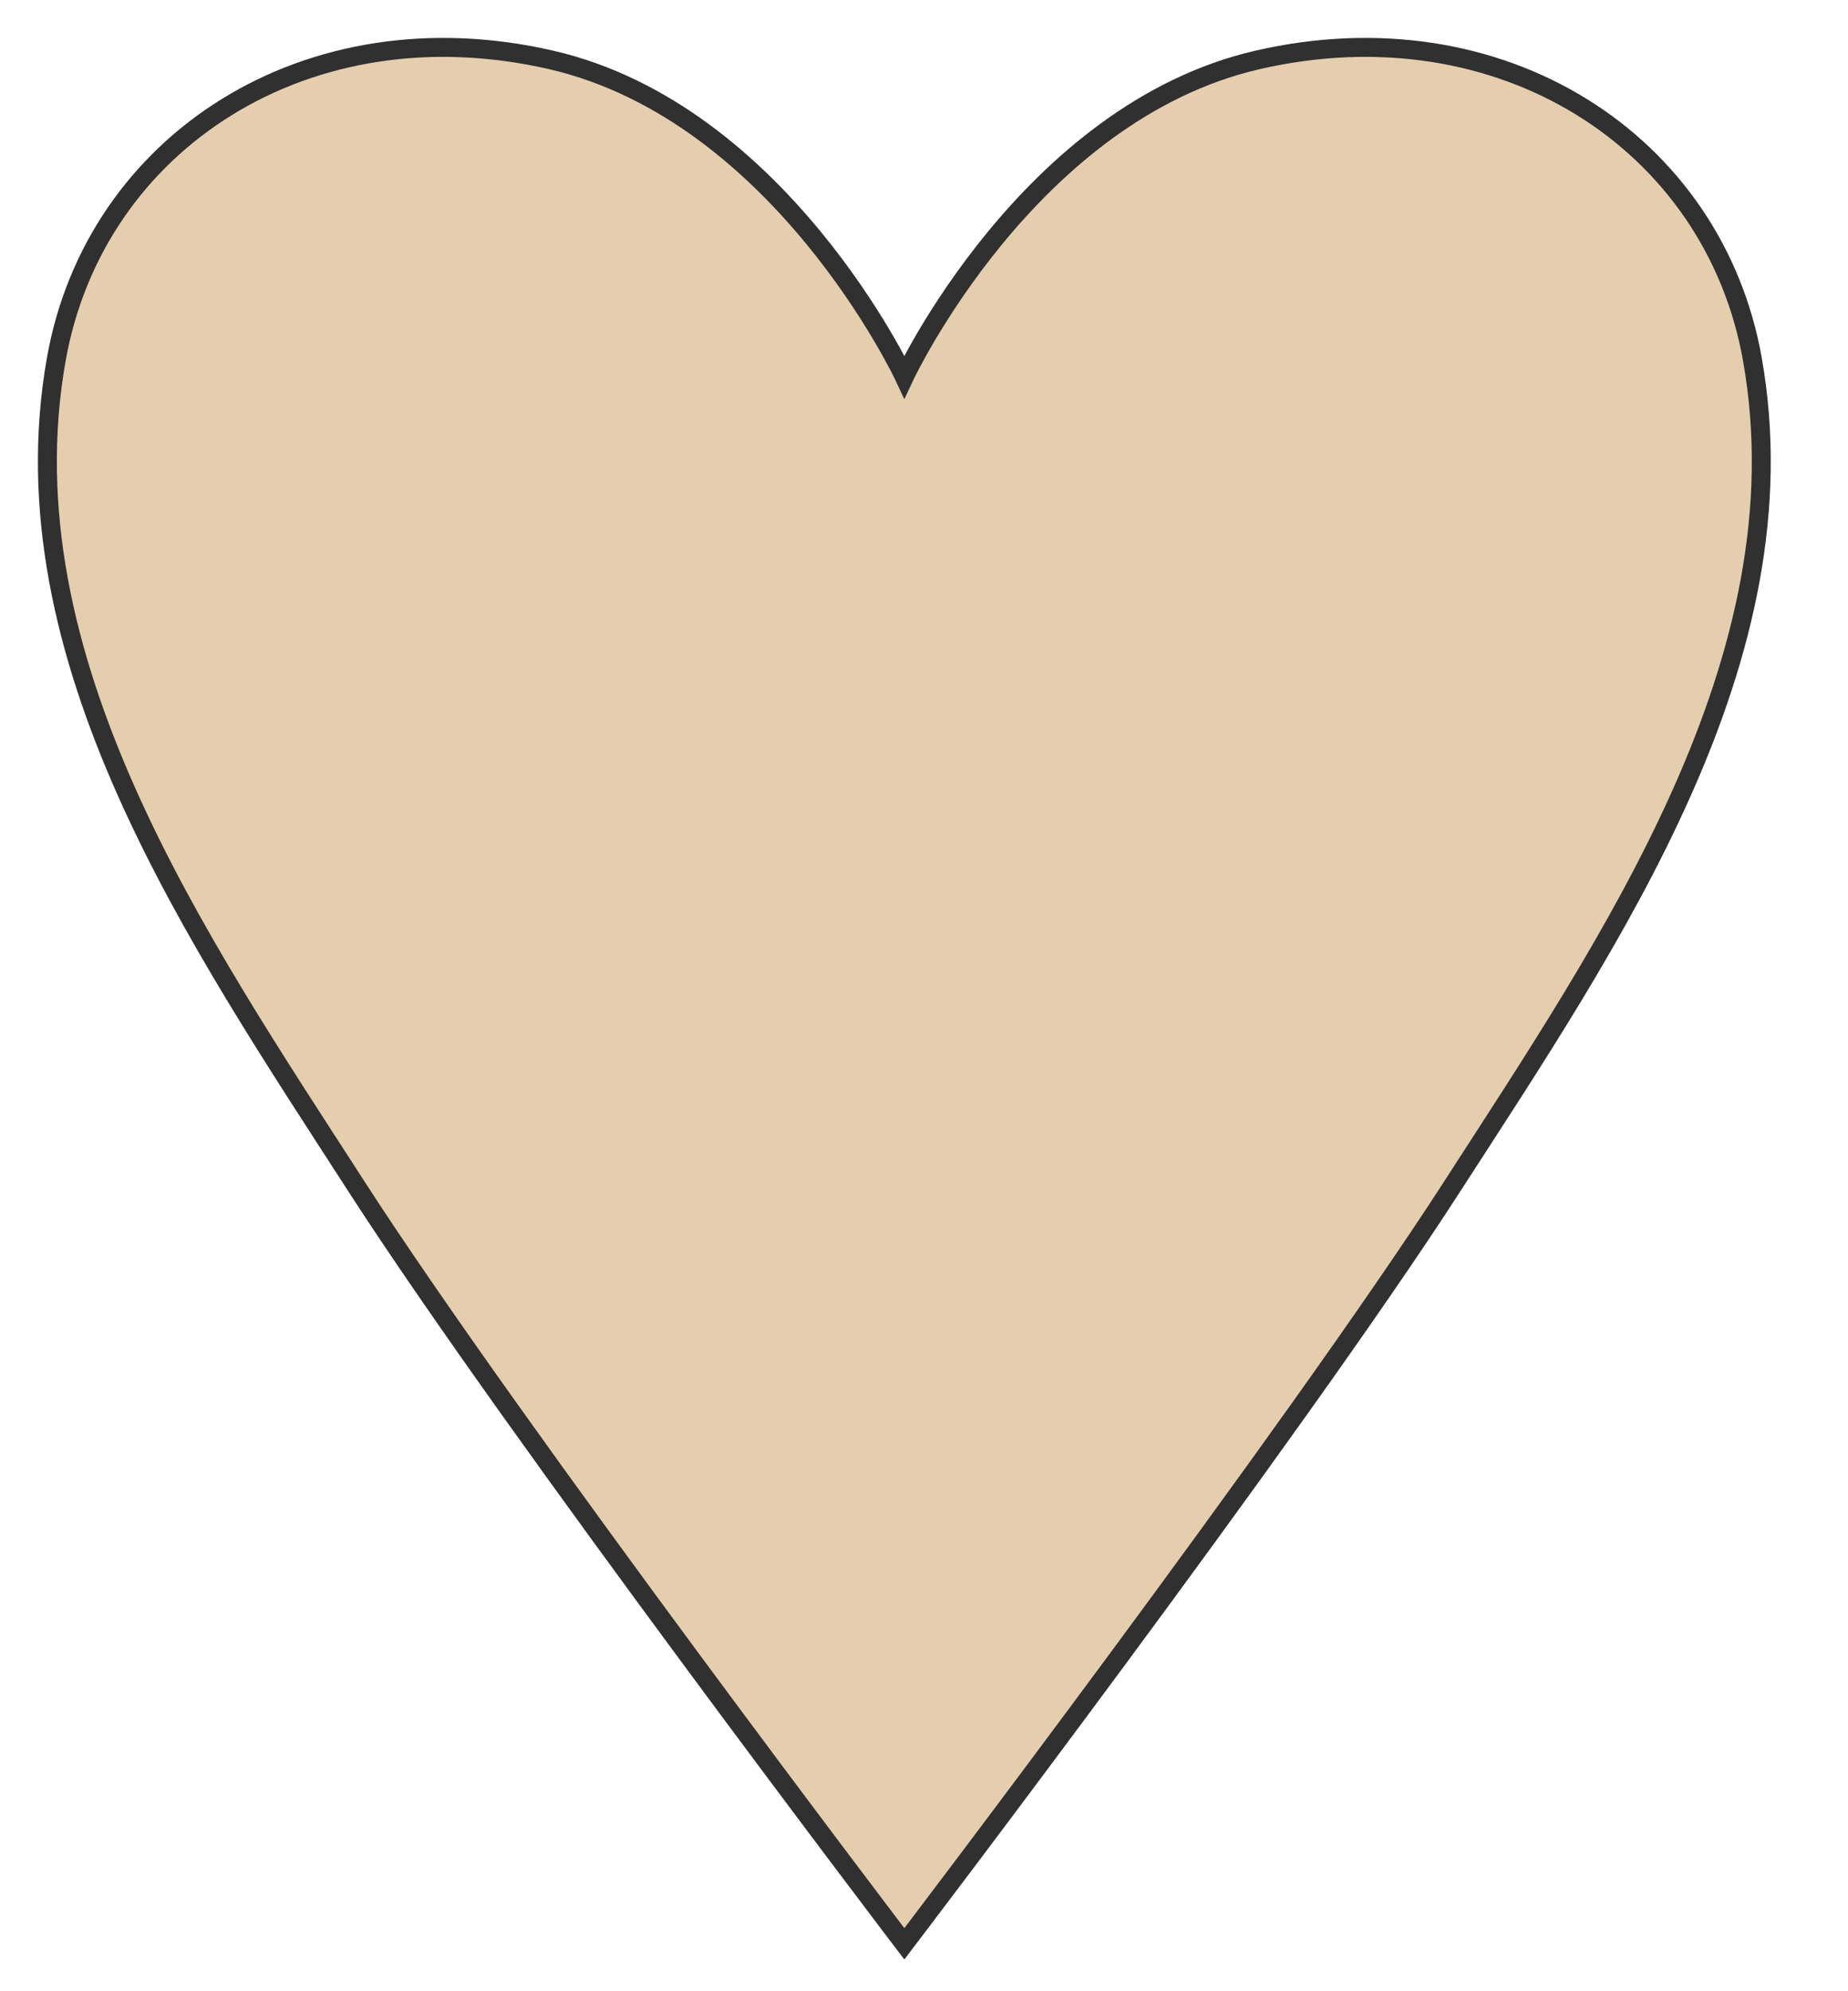 <svg width="39" height="42" viewBox="0 0 39 42" fill="none" xmlns="http://www.w3.org/2000/svg">
<path d="M36.982 7.577C36.169 2.994 31.68 0.082 26.542 1.263C21.695 2.377 19.085 7.948 19.085 7.948C19.085 7.948 16.475 2.377 11.628 1.263C6.49 0.082 2.001 2.994 1.188 7.577C0.069 13.89 4.171 19.832 7.526 25.031C10.882 30.23 19.085 41 19.085 41C19.085 41 27.288 30.23 30.643 25.031C33.999 19.832 38.101 13.89 36.982 7.577Z" fill="#E5CEAE" stroke="#303030" stroke-width="0.4" stroke-miterlimit="10"/>
</svg>
